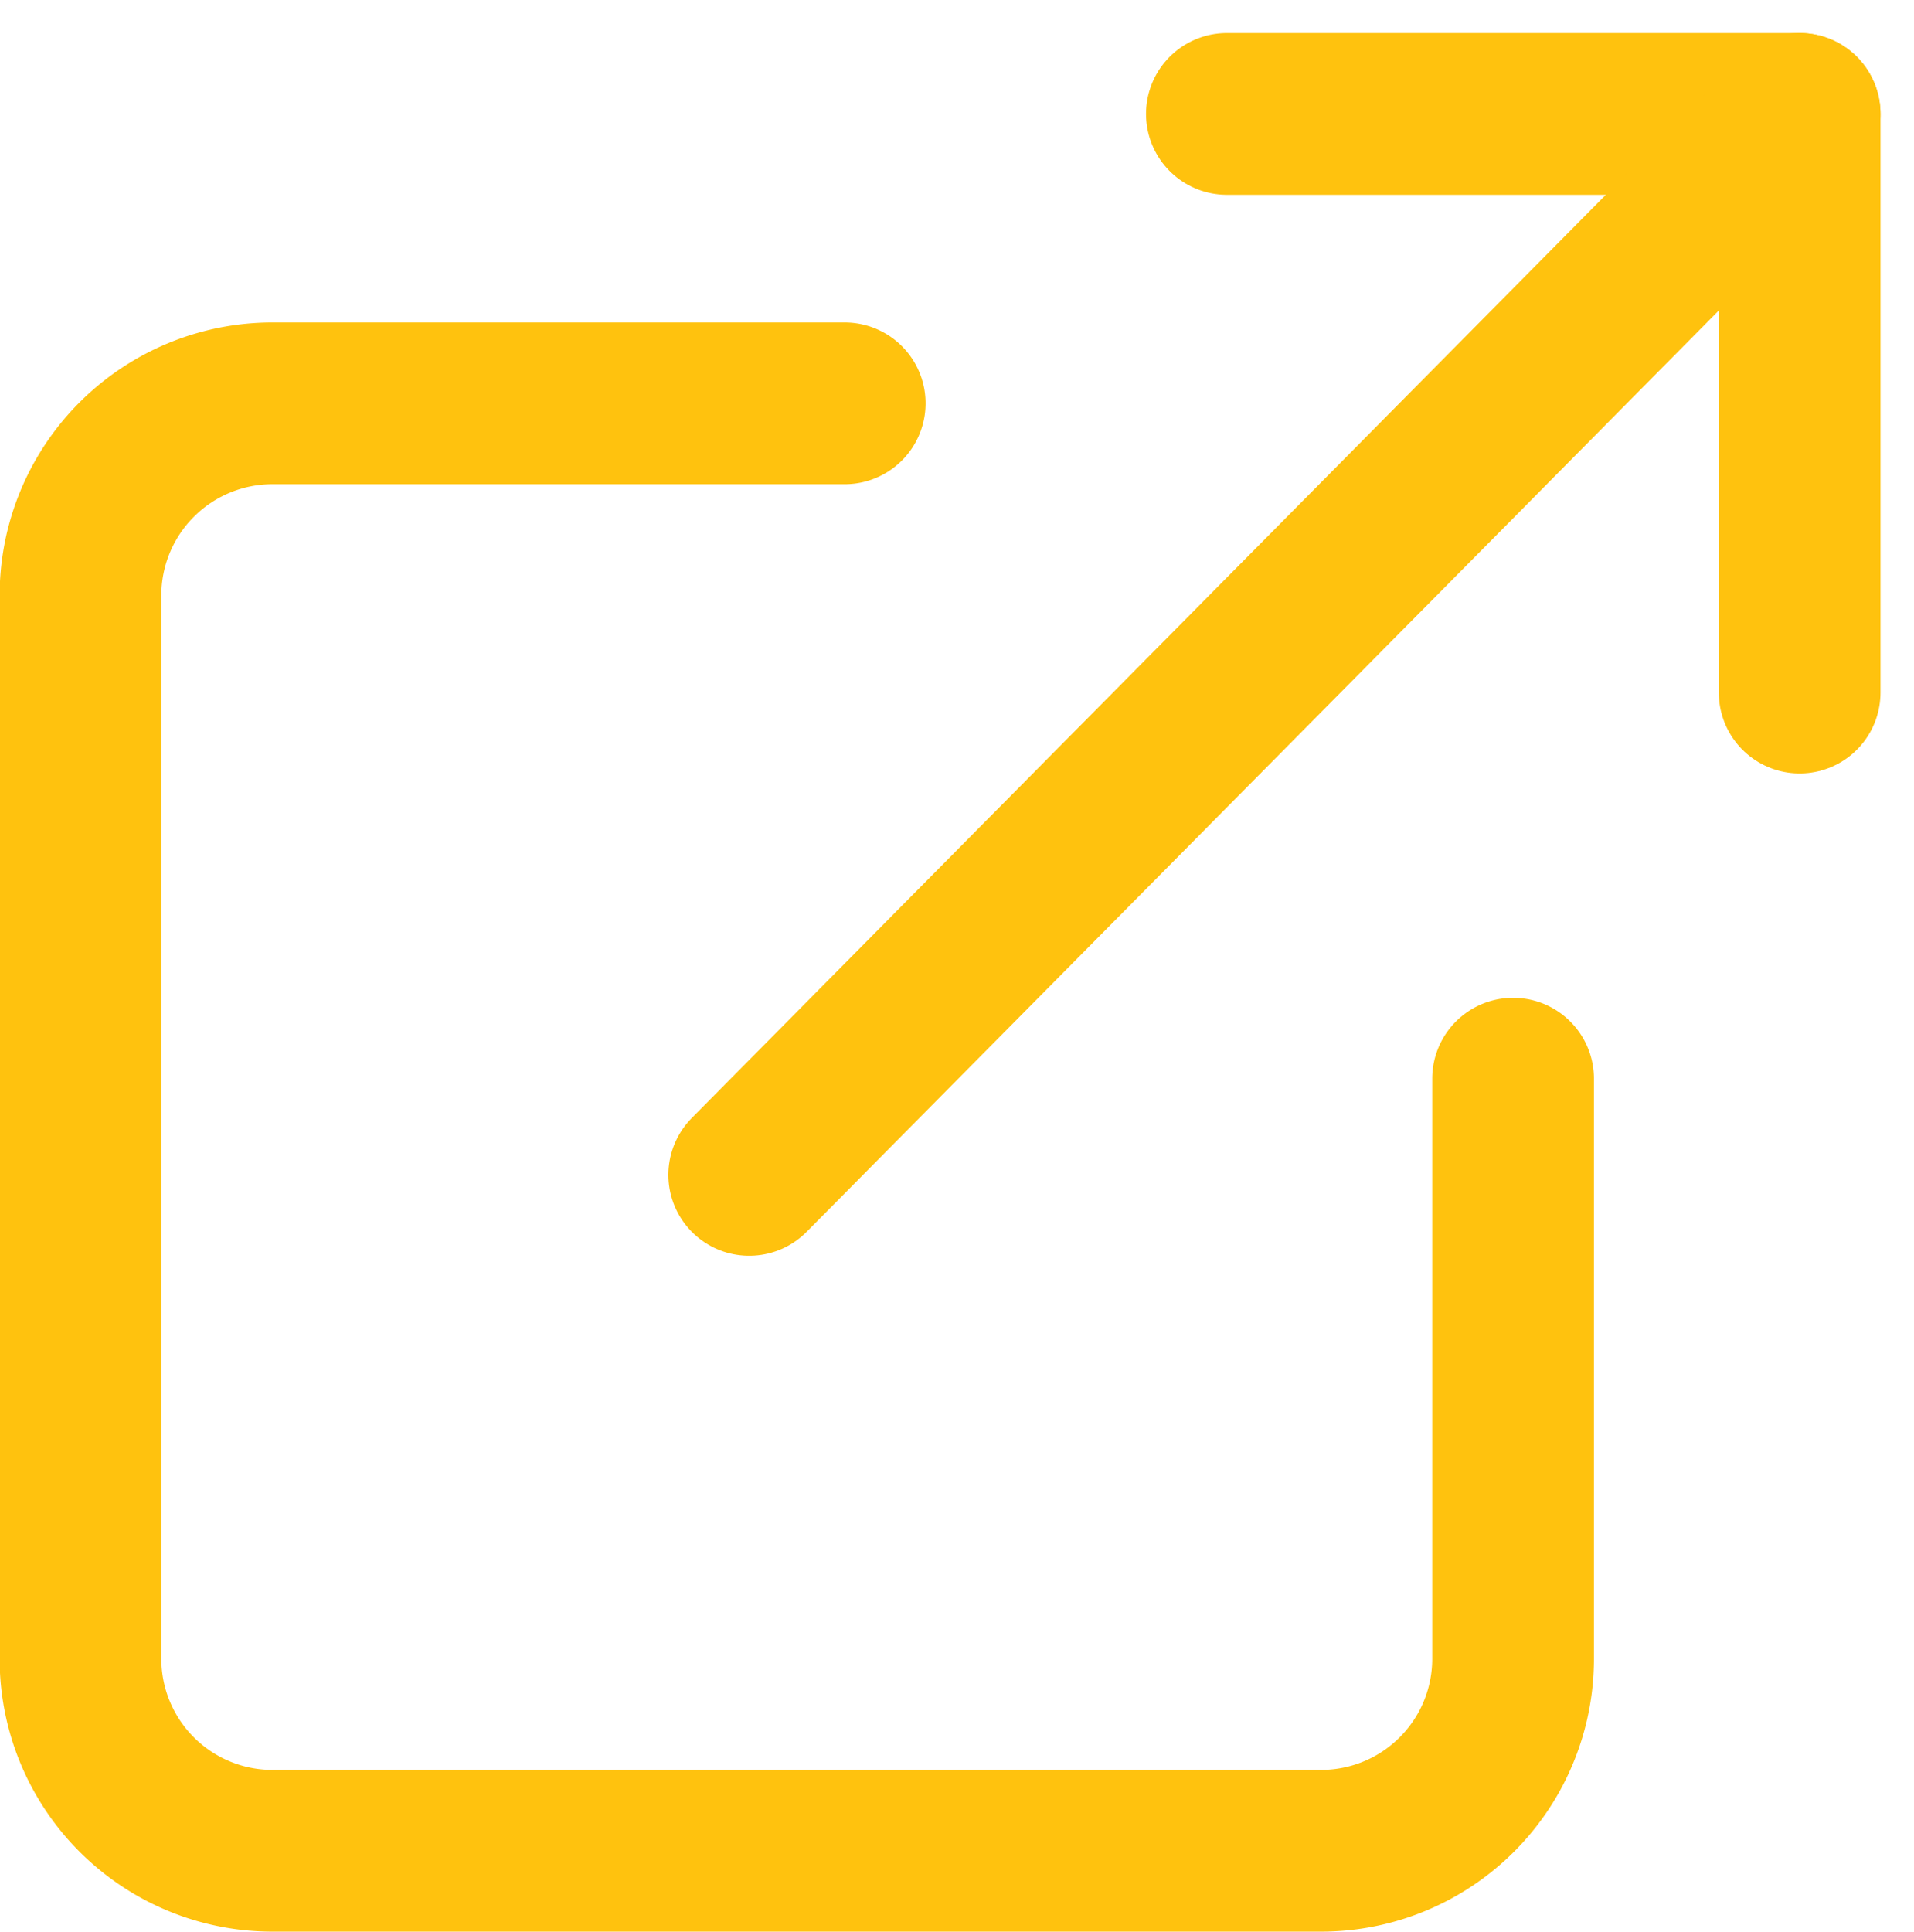 <svg xmlns="http://www.w3.org/2000/svg" width="21.306" height="21.499" viewBox="0 0 21.306 21.499">
  <g id="Icon_feather-external-link" data-name="Icon feather-external-link" transform="translate(0.896 1.268)">
    <path id="Path_86768" data-name="Path 86768" d="M15.947,7.516v6.445a2.137,2.137,0,0,1-2.126,2.148H2.13A2.137,2.137,0,0,1,0,13.961V2.144A2.137,2.137,0,0,1,2.13,0H8.507" transform="translate(0 3.221)" fill="none" stroke="#ffc20e" stroke-linecap="round" stroke-linejoin="round" stroke-miterlimit="10" stroke-width="1.8"/>
    <path id="Path_86769" data-name="Path 86769" d="M0,0H6.376V6.44" transform="translate(12.761)" fill="none" stroke="#ffc20e" stroke-linecap="round" stroke-linejoin="round" stroke-miterlimit="10" stroke-width="1.8"/>
    <path id="Path_86770" data-name="Path 86770" d="M0,11.808,11.693,0" transform="translate(7.444)" fill="none" stroke="#ffc20e" stroke-linecap="round" stroke-linejoin="round" stroke-miterlimit="10" stroke-width="1.8"/>
  </g>
</svg>
